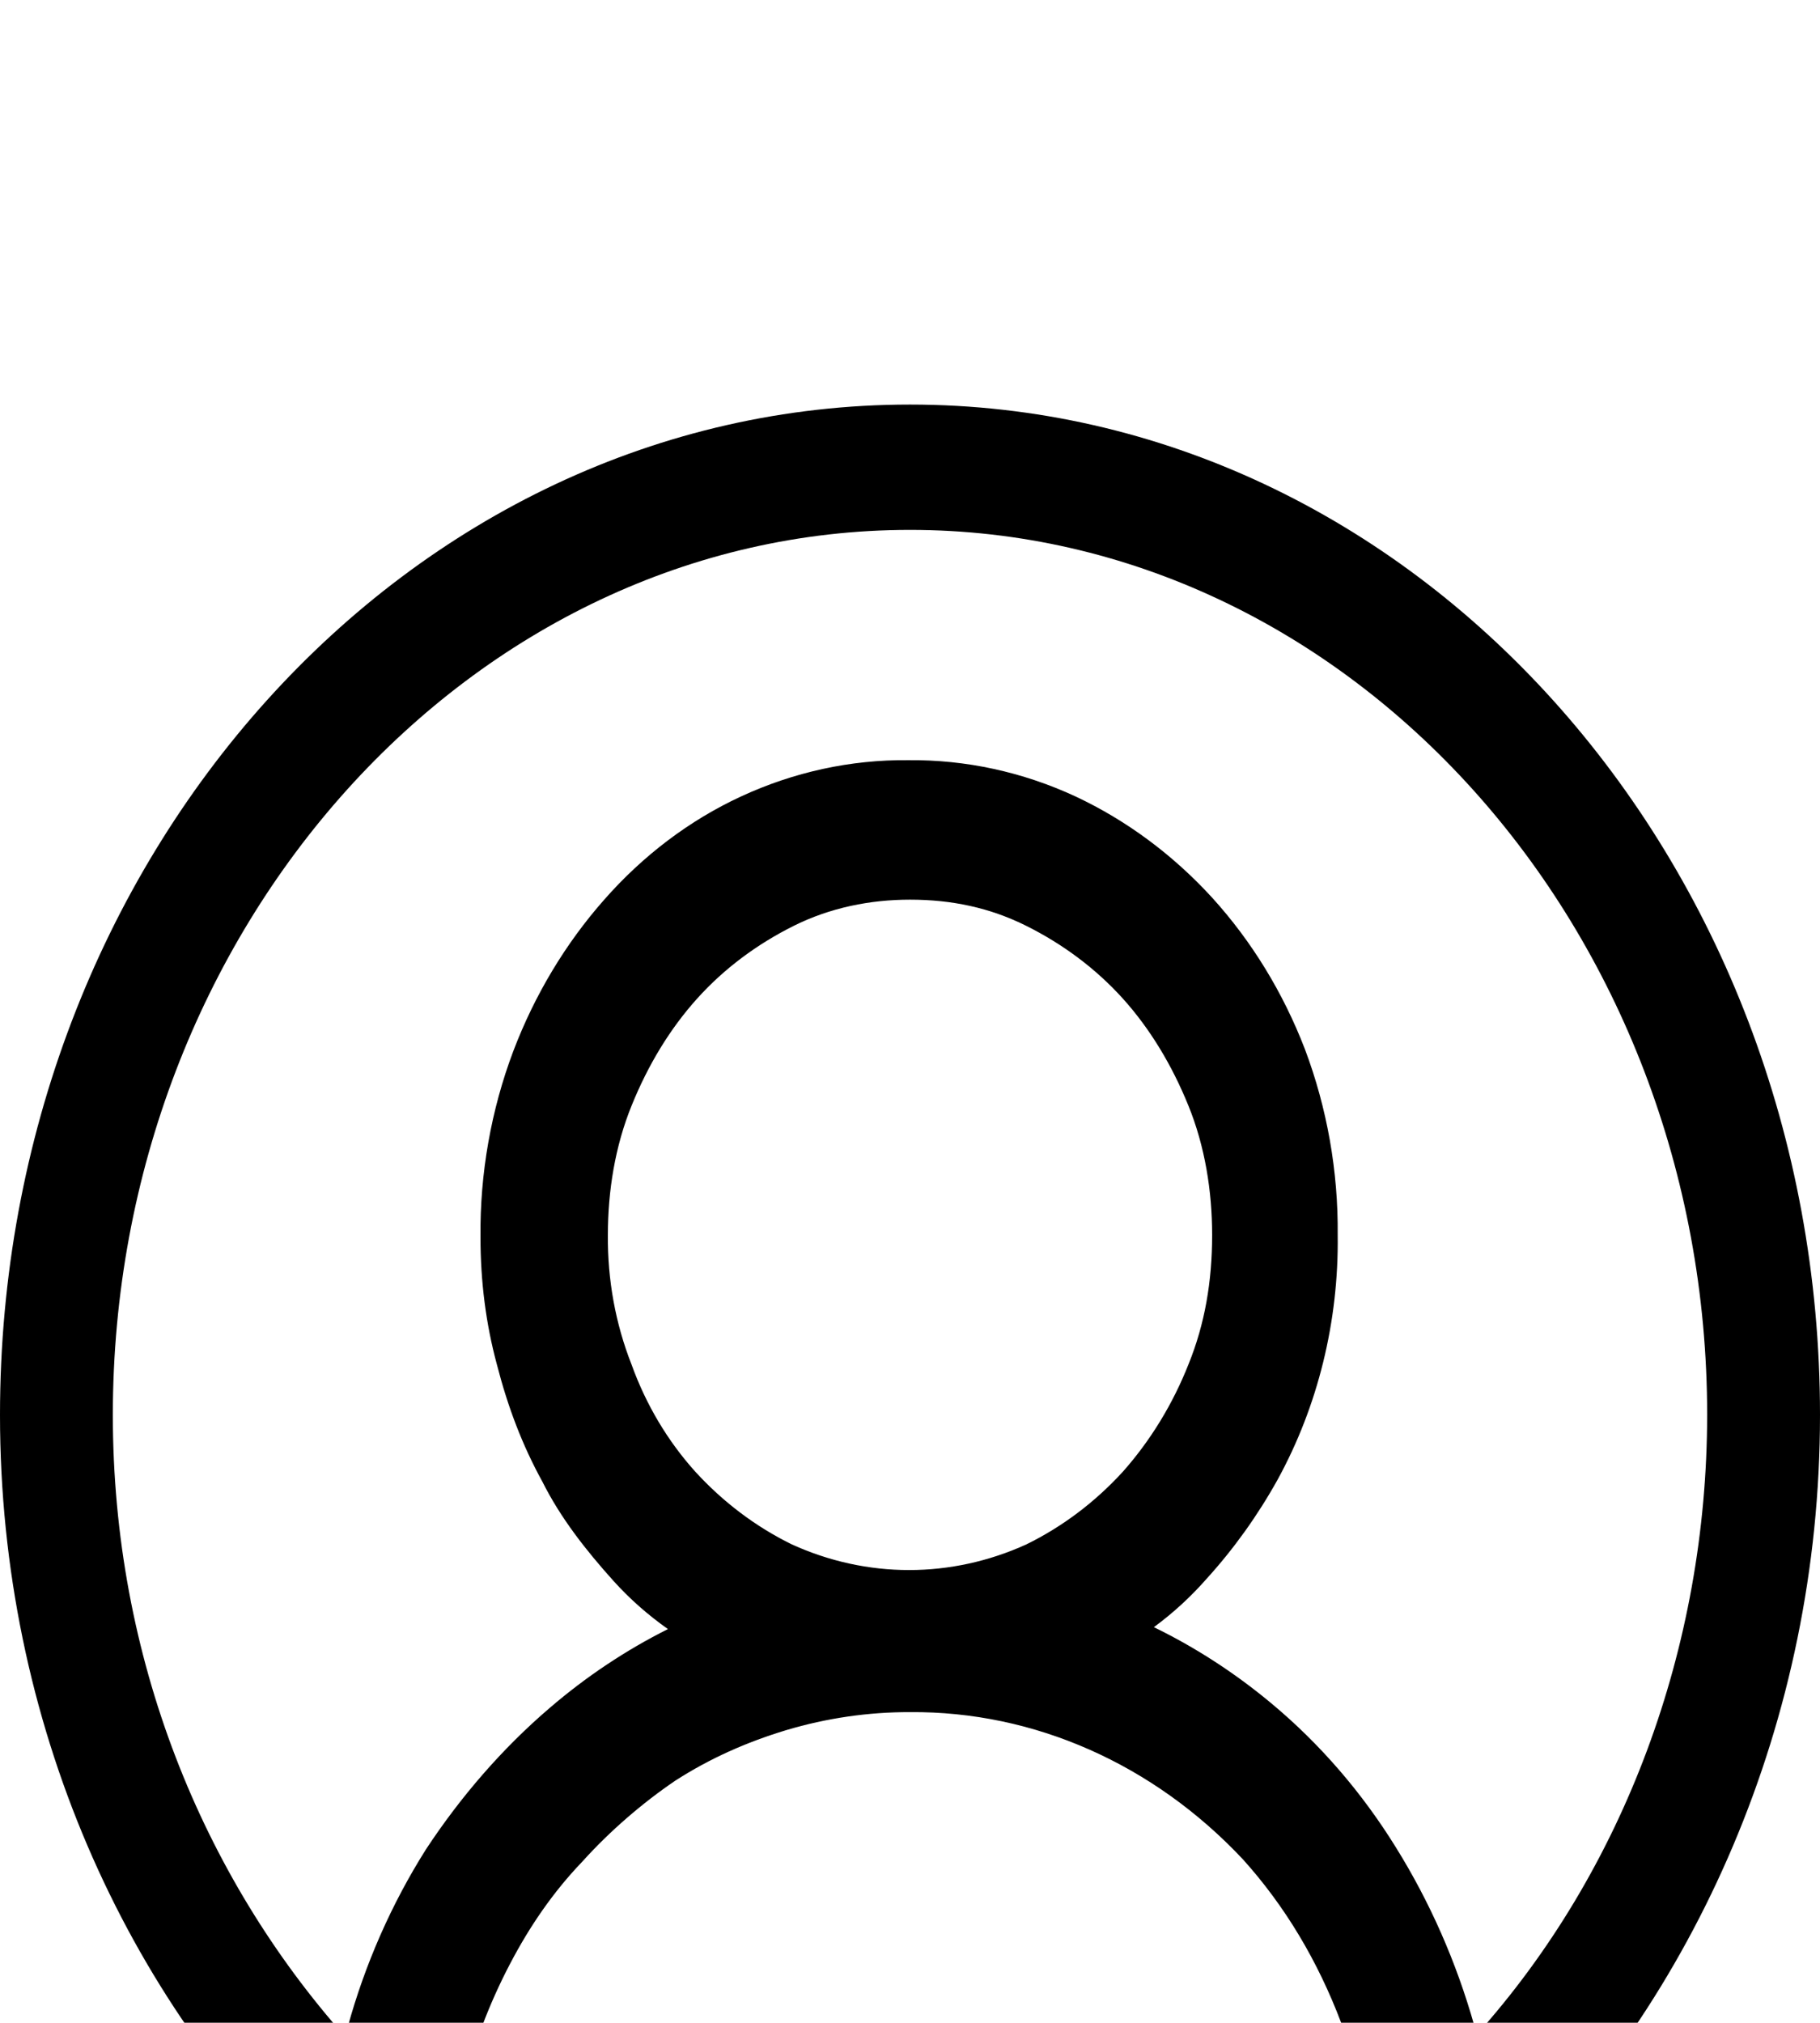<svg width="18" height="20" viewBox="0 0 18 20" fill="none" xmlns="http://www.w3.org/2000/svg">
<g clip-path="url(#clip0_353_6321)" filter="url(#filter0_d_353_6321)">
<path d="M18 9.99C18 4.475 13.968 0 9 0C4.032 0 0 4.475 0 9.99C0 13.027 1.242 15.765 3.186 17.602C3.204 17.622 3.222 17.622 3.222 17.642C3.384 17.782 3.546 17.922 3.726 18.062C3.816 18.122 3.888 18.201 3.978 18.281C5.465 19.402 7.221 20 9.018 20C10.815 20 12.571 19.402 14.058 18.281C14.148 18.221 14.22 18.142 14.31 18.081C14.472 17.942 14.652 17.802 14.814 17.663C14.832 17.642 14.85 17.642 14.85 17.622C16.758 15.764 18 13.027 18 9.99ZM9 18.741C7.308 18.741 5.76 18.141 4.482 17.142C4.5 16.983 4.536 16.824 4.572 16.664C4.679 16.23 4.837 15.814 5.04 15.425C5.238 15.045 5.472 14.705 5.76 14.405C6.03 14.105 6.354 13.826 6.678 13.606C7.02 13.386 7.38 13.226 7.776 13.106C8.175 12.987 8.587 12.927 9 12.928C10.227 12.918 11.409 13.441 12.294 14.385C12.708 14.845 13.032 15.385 13.266 16.004C13.392 16.364 13.482 16.744 13.536 17.142C12.208 18.18 10.624 18.738 9 18.741ZM6.246 9.491C6.087 9.088 6.008 8.652 6.012 8.211C6.012 7.772 6.084 7.332 6.246 6.933C6.408 6.532 6.624 6.174 6.894 5.874C7.164 5.574 7.488 5.335 7.848 5.155C8.208 4.975 8.604 4.895 9 4.895C9.414 4.895 9.792 4.975 10.152 5.155C10.512 5.335 10.836 5.575 11.106 5.874C11.376 6.174 11.592 6.534 11.754 6.933C11.916 7.332 11.988 7.772 11.988 8.211C11.988 8.671 11.916 9.091 11.754 9.49C11.598 9.884 11.378 10.243 11.106 10.55C10.83 10.852 10.507 11.095 10.152 11.269C9.408 11.608 8.574 11.608 7.83 11.269C7.475 11.095 7.152 10.852 6.876 10.55C6.604 10.248 6.389 9.888 6.246 9.491ZM14.598 16.124C14.598 16.084 14.58 16.064 14.58 16.024C14.403 15.398 14.142 14.806 13.806 14.266C13.47 13.723 13.056 13.244 12.582 12.848C12.22 12.545 11.827 12.29 11.412 12.088C11.601 11.949 11.776 11.789 11.934 11.609C12.202 11.314 12.438 10.985 12.636 10.629C13.035 9.901 13.241 9.063 13.23 8.211C13.236 7.581 13.125 6.955 12.906 6.374C12.69 5.813 12.378 5.304 11.988 4.875C11.599 4.45 11.141 4.111 10.638 3.875C10.114 3.632 9.55 3.51 8.982 3.516C8.414 3.51 7.85 3.633 7.326 3.876C6.819 4.111 6.36 4.458 5.976 4.895C5.594 5.327 5.288 5.836 5.076 6.394C4.857 6.975 4.746 7.601 4.752 8.231C4.752 8.671 4.806 9.091 4.914 9.49C5.022 9.91 5.166 10.29 5.364 10.649C5.544 11.009 5.796 11.329 6.066 11.629C6.228 11.809 6.408 11.967 6.606 12.107C6.19 12.315 5.797 12.577 5.436 12.887C4.968 13.287 4.554 13.766 4.212 14.286C3.873 14.823 3.611 15.416 3.438 16.044C3.42 16.084 3.42 16.124 3.42 16.144C1.998 14.545 1.116 12.387 1.116 9.99C1.116 5.175 4.662 1.239 9 1.239C13.338 1.239 16.884 5.175 16.884 9.99C16.882 12.29 16.06 14.495 14.598 16.124Z" fill="black"/>
</g>
<defs>
<filter id="filter0_d_353_6321" x="-4" y="0" width="26" height="28" filterUnits="userSpaceOnUse" color-interpolation-filters="sRGB">
<feFlood flood-opacity="0" result="BackgroundImageFix"/>
<feColorMatrix in="SourceAlpha" type="matrix" values="0 0 0 0 0 0 0 0 0 0 0 0 0 0 0 0 0 0 127 0" result="hardAlpha"/>
<feOffset dy="4"/>
<feGaussianBlur stdDeviation="2"/>
<feComposite in2="hardAlpha" operator="out"/>
<feColorMatrix type="matrix" values="0 0 0 0 0 0 0 0 0 0 0 0 0 0 0 0 0 0 0.25 0"/>
<feBlend mode="normal" in2="BackgroundImageFix" result="effect1_dropShadow_353_6321"/>
<feBlend mode="normal" in="SourceGraphic" in2="effect1_dropShadow_353_6321" result="shape"/>
</filter>
<clipPath id="clip0_353_6321">
<rect width="18" height="20" fill="white"/>
</clipPath>
</defs>
</svg>
